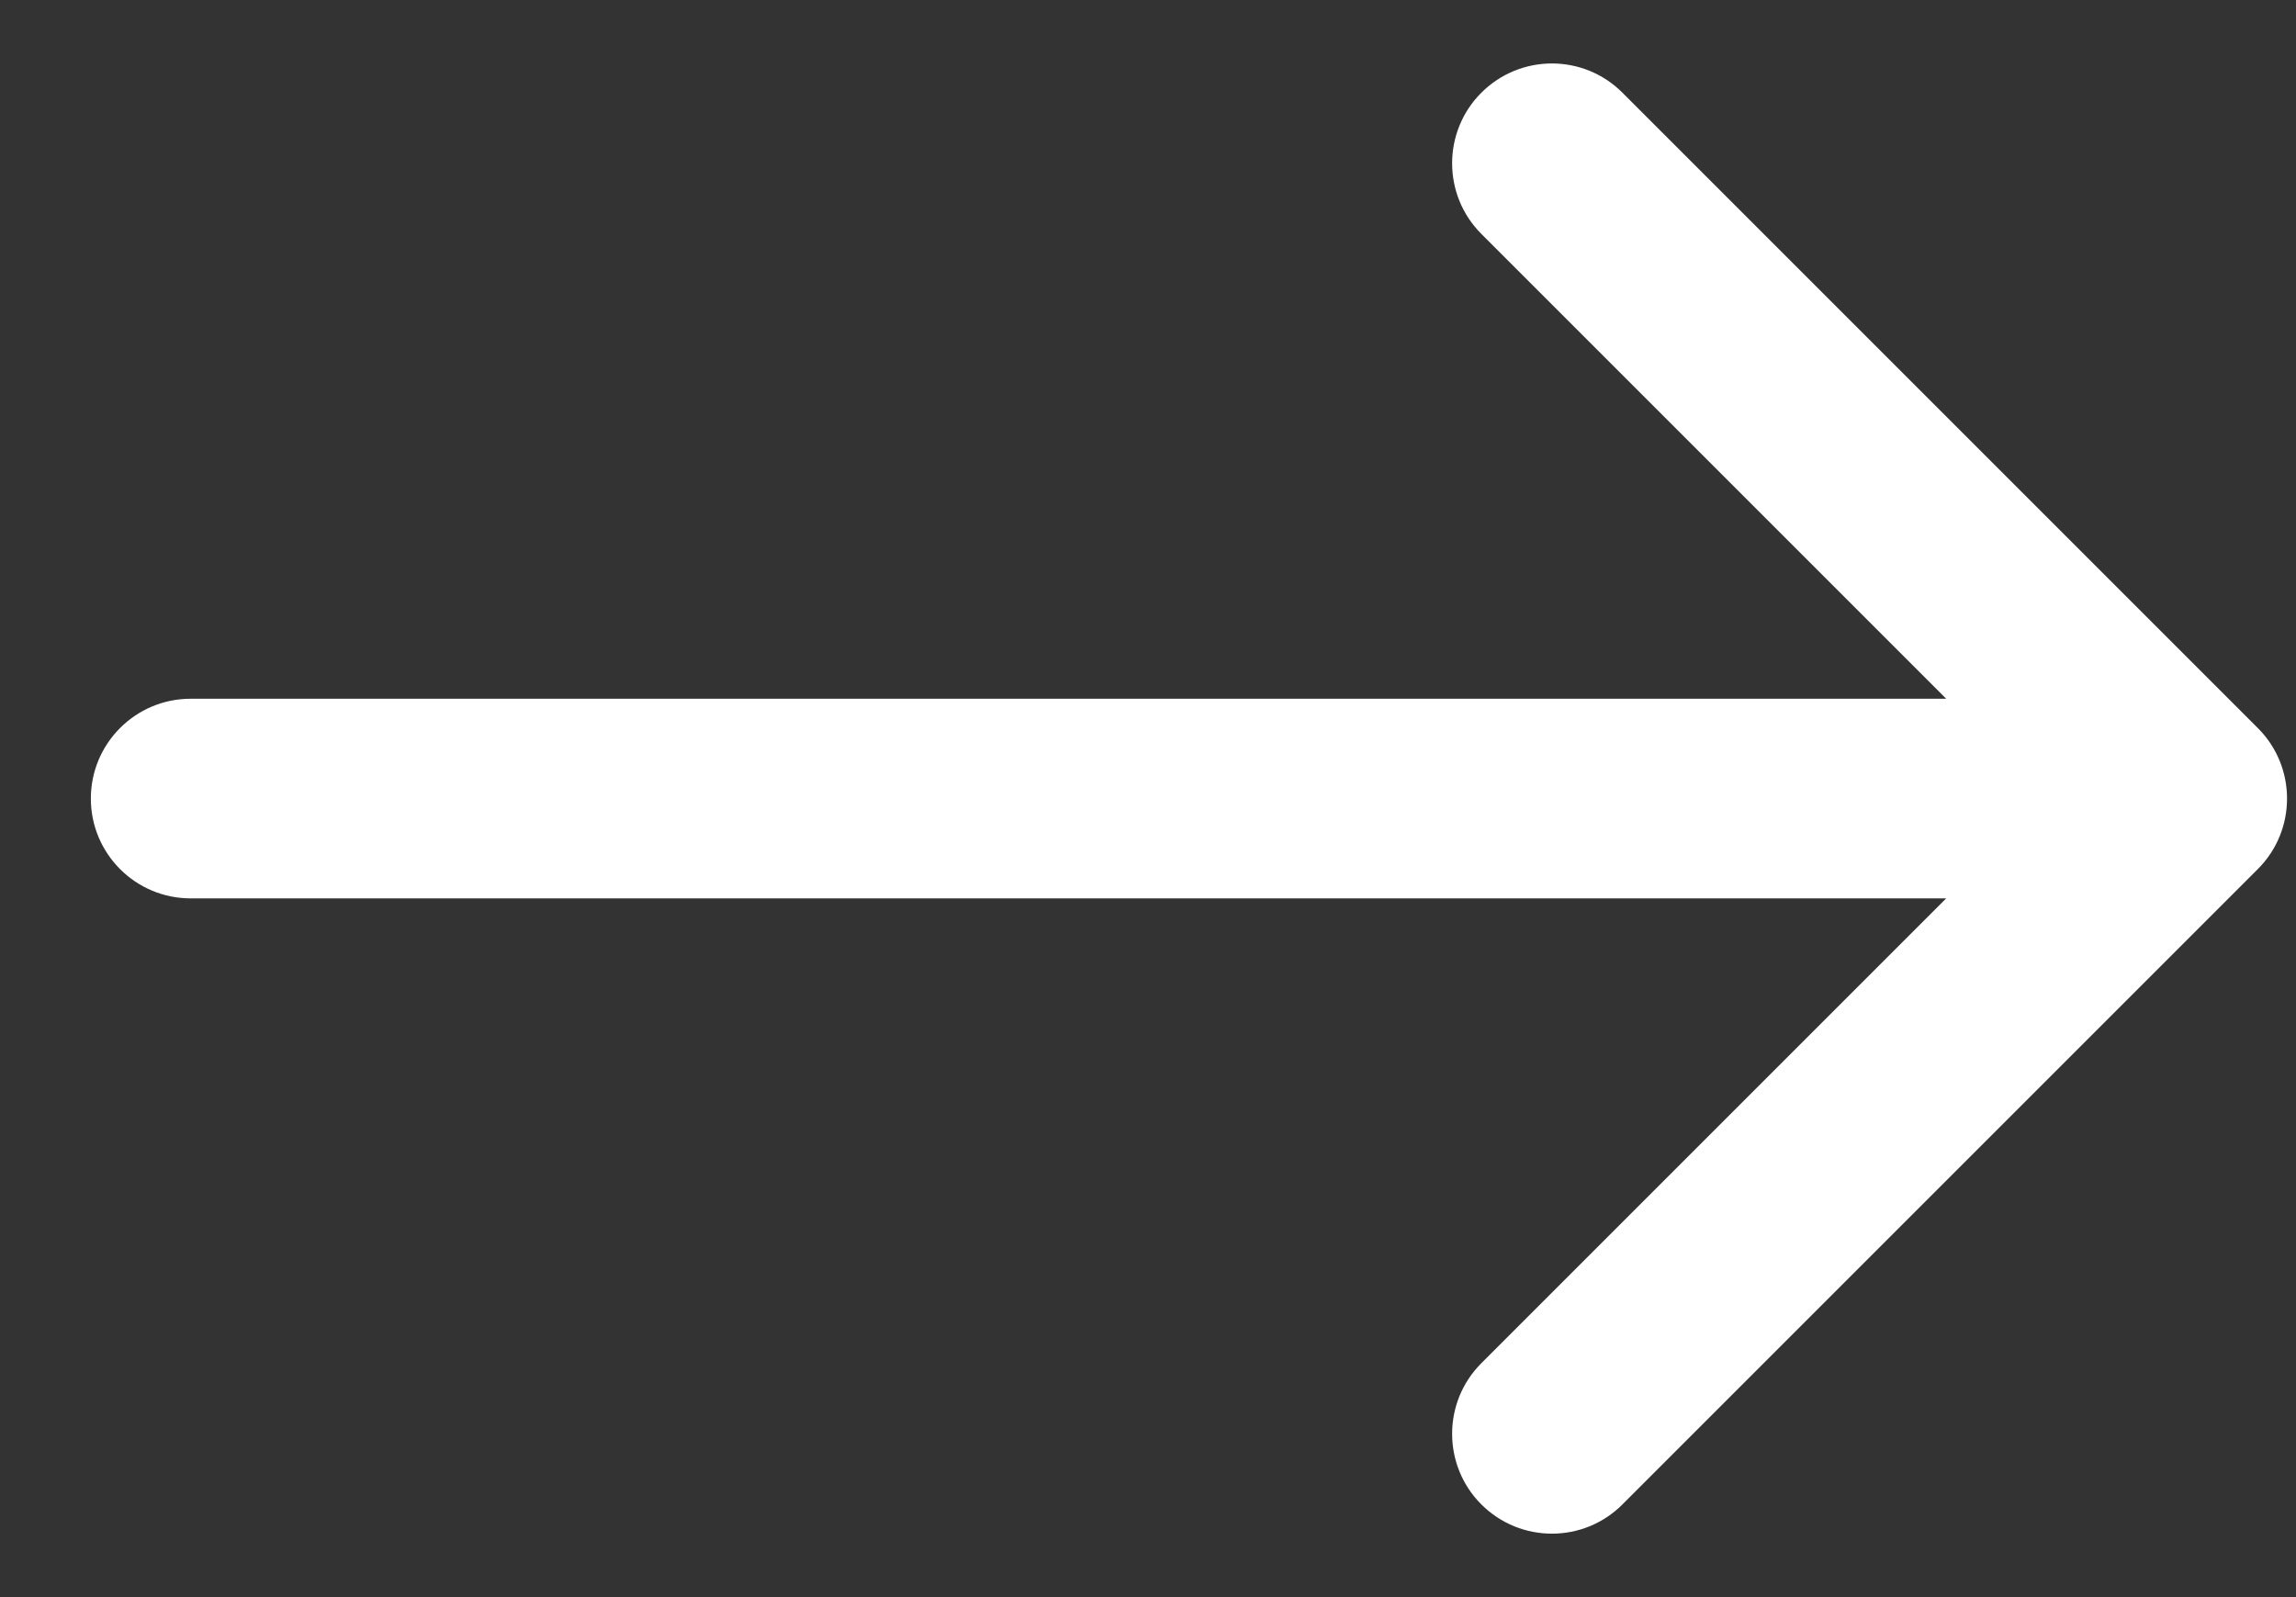 <svg width="23" height="16" viewBox="0 0 23 16" fill="none" xmlns="http://www.w3.org/2000/svg">
<rect x="0" y="0" width="23" height="16" fill="#333333" stroke="none"/>
<path d="M1.91 7C1.358 7 0.91 7.448 0.91 8C0.91 8.552 1.358 9 1.91 9L1.91 7ZM22.617 8.707C23.008 8.317 23.008 7.683 22.617 7.293L16.253 0.929C15.863 0.538 15.23 0.538 14.839 0.929C14.449 1.319 14.449 1.953 14.839 2.343L20.496 8L14.839 13.657C14.449 14.047 14.449 14.681 14.839 15.071C15.23 15.462 15.863 15.462 16.253 15.071L22.617 8.707ZM1.91 9L21.91 9L21.91 7L1.91 7L1.91 9Z" fill="white"/>
</svg>
